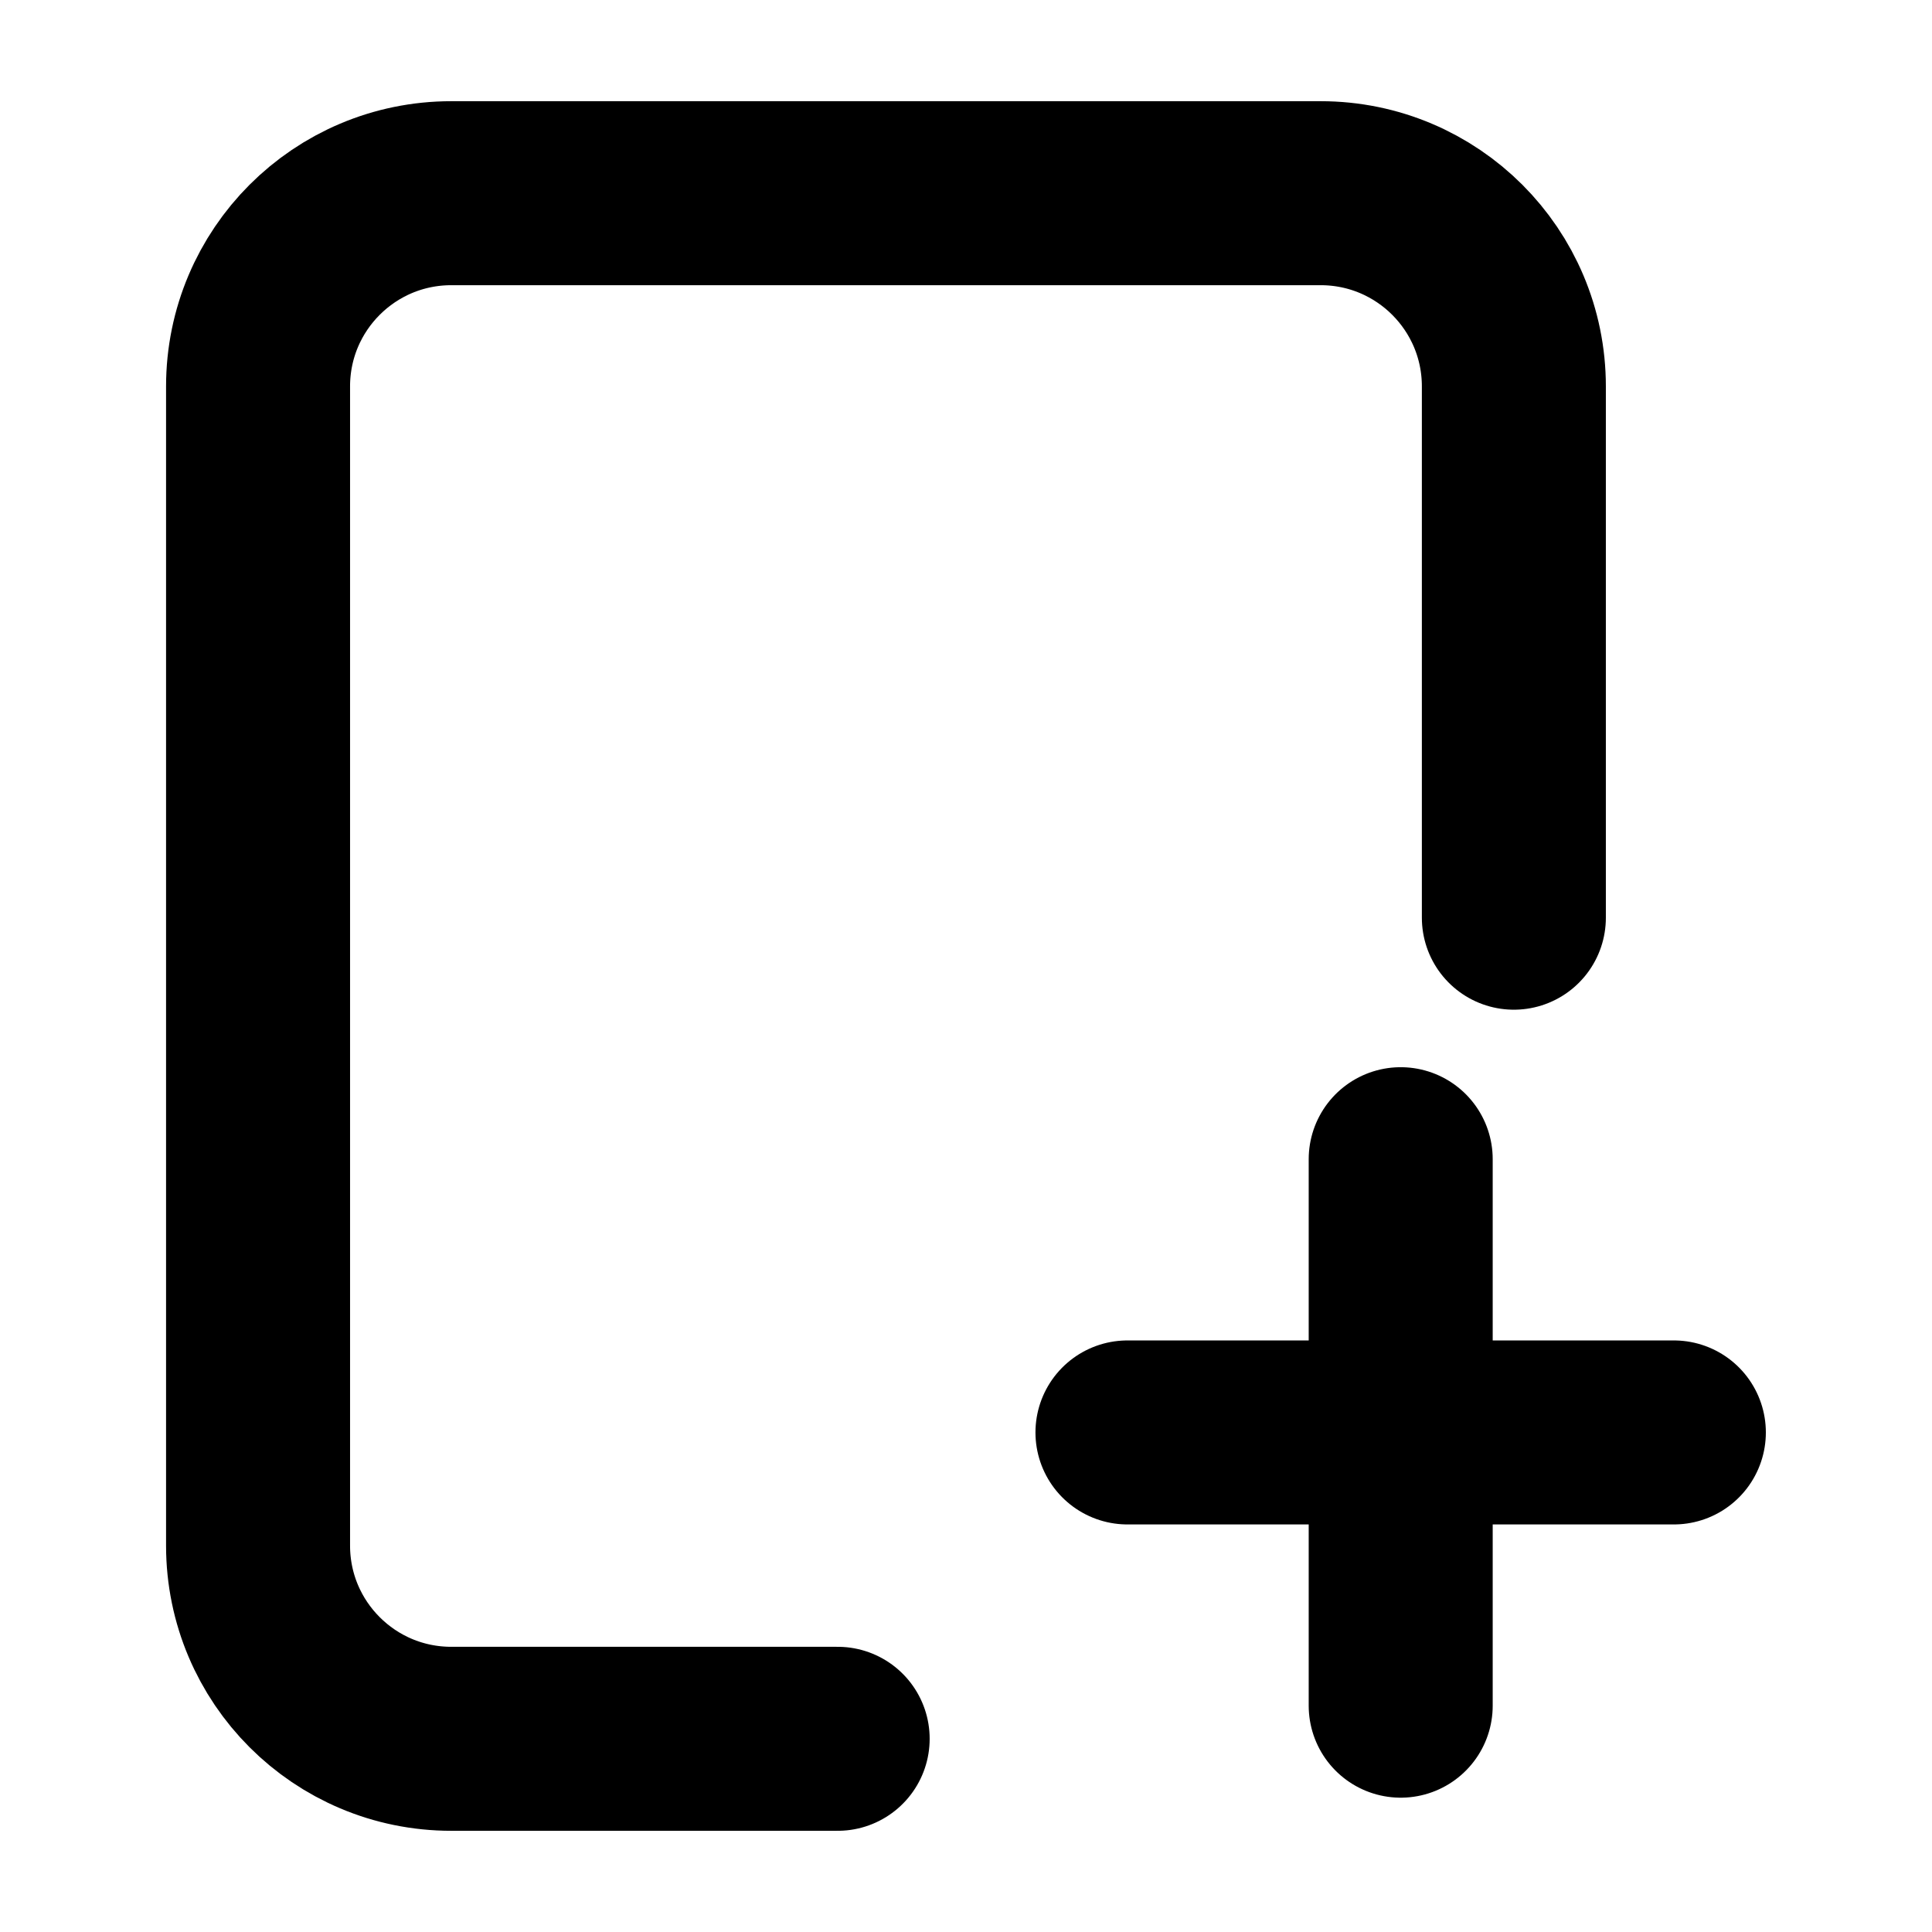<svg width="21" height="21" viewBox="0 0 21 21" fill="none" xmlns="http://www.w3.org/2000/svg">
<path d="M9.105 18.9H4.905C3.745 18.9 2.805 17.96 2.805 16.8L2.805 4.2C2.805 3.04 3.745 2.1 4.905 2.1H14.355C15.515 2.1 16.455 3.04 16.455 4.2V9.975M15.225 18.54V15.57M15.225 15.57V12.6M15.225 15.57L12.255 15.57M15.225 15.57L18.194 15.57" stroke="black" stroke-width="2" stroke-linecap="round" stroke-linejoin="round"/>
</svg>
